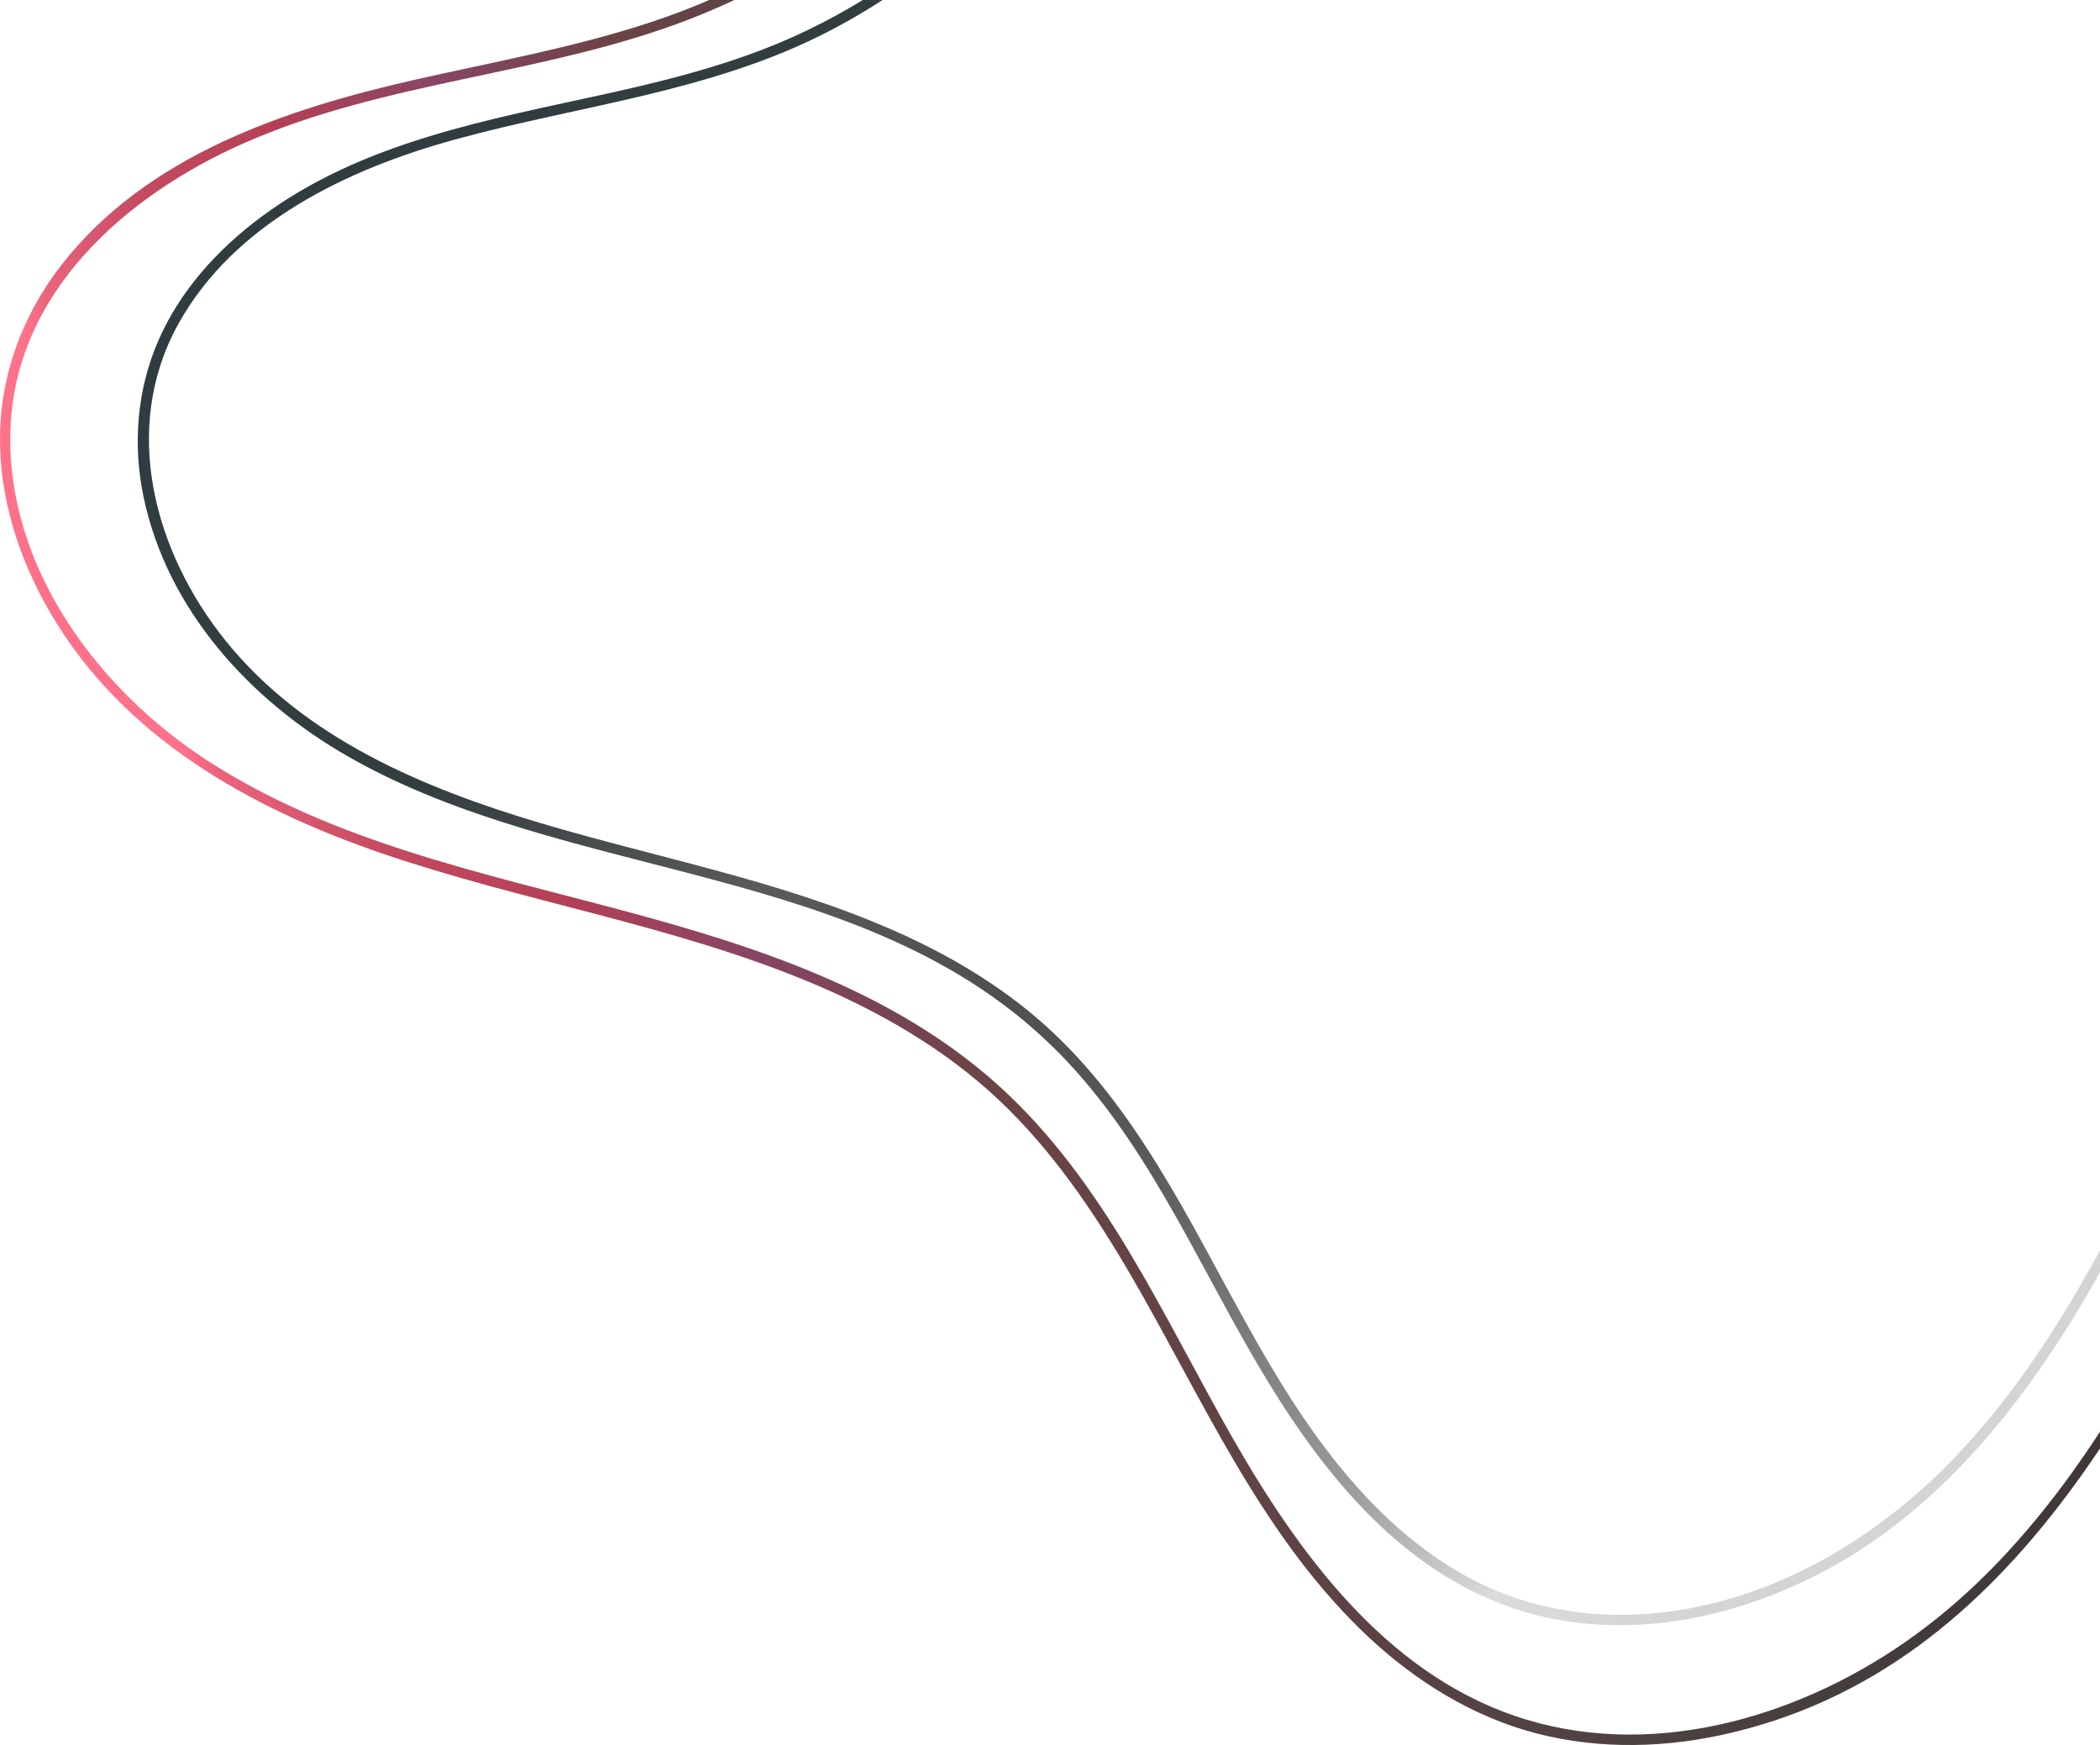 <svg width="396" height="329" viewBox="0 0 396 329" fill="none" xmlns="http://www.w3.org/2000/svg">
<path d="M338.535 -145.882C318.907 -156.804 294.594 -163.988 272.295 -157.592C254.987 -152.628 241.926 -139.691 232.06 -125.118C220.955 -108.721 213.132 -90.337 204.843 -72.421C199.765 -61.455 194.234 -50.912 186.82 -41.304C178.852 -30.966 169.366 -21.797 158.786 -14.175C147.841 -6.304 135.786 -0.157 123.003 4.092C108.424 8.94 93.275 11.627 78.317 15.014C53.727 20.607 27.648 29.295 11.551 50C4.43 59.155 0.198 70.252 0.008 81.89C-0.197 93.834 3.627 105.603 9.654 115.824C23.328 139.056 47.101 152.343 71.91 160.856C98.471 169.967 126.505 174.304 152.511 185.109C165.499 190.512 177.933 197.594 188.236 207.275C198.451 216.883 206.346 228.579 213.366 240.64C226.602 263.418 237.256 288.256 256.329 306.99C265.129 315.634 275.651 322.628 287.531 326.191C299.468 329.754 312.223 329.754 324.35 327.169C381.338 315.006 406.702 257.548 429.672 210.37C442.514 184 456.758 158.33 478.4 138.106C499.298 118.584 524.238 103.69 543.721 82.606C561.029 63.886 574.046 39.91 570.996 13.671C568.092 -11.269 552.579 -33.332 533.549 -48.941C511.63 -66.916 484.515 -77.429 458.188 -87.096C444.061 -92.279 429.76 -97.112 416.042 -103.333C402.499 -109.48 389.481 -116.678 376.624 -124.125C370.48 -127.688 364.38 -131.309 358.251 -134.901C351.742 -138.712 344.985 -142.012 338.404 -145.677C337.893 -145.969 337.426 -145.181 337.937 -144.889C344.504 -141.239 350.75 -136.989 357.229 -133.178C363.359 -129.586 369.459 -125.965 375.603 -122.402C388.168 -115.116 400.893 -108.078 414.101 -102.033C440.296 -90.03 468.287 -82.51 494.409 -70.303C518.766 -58.929 541.678 -43.655 556.3 -20.555C563.013 -9.955 567.8 2.019 569.114 14.547C570.485 27.616 567.859 40.684 562.284 52.526C550.609 77.334 528.85 95.031 507.675 111.488C496.438 120.219 485.084 128.878 474.825 138.764C464.901 148.313 456.364 159.104 448.95 170.697C433.831 194.338 423.251 220.445 410.277 245.254C397.61 269.463 382.112 293.702 359.316 309.56C338.258 324.205 310.515 332.061 285.546 323.475C260.97 315.021 244.728 292.636 232.352 270.967C219.218 247.955 208.302 222.709 188.265 204.632C168.476 186.789 142.456 178.349 117.209 171.603C90.532 164.477 62.673 158.636 39.148 143.422C18.396 130.003 1.146 106.786 1.963 81.102C2.781 55.081 23.795 36.785 46.036 26.973C72.728 15.189 102.674 14.153 129.818 3.698C152.555 -5.063 172.708 -20.161 187.696 -39.348C201.005 -56.373 208.506 -76.655 217.861 -95.93C225.931 -112.561 235.081 -129.616 248.931 -142.202C263.232 -155.212 281.591 -160.119 300.621 -157.461C313.741 -155.636 326.218 -150.963 337.82 -144.641C338.608 -144.246 339.309 -145.444 338.535 -145.882Z" fill="url(#paint0_linear_115_130)"/>
<path d="M451.849 141.977C469.047 123.42 490.799 110.096 509.574 93.302C525.939 78.666 540.976 60.065 544.655 37.834C548.188 16.375 539.837 -4.733 526.362 -21.221C511.355 -39.589 490.464 -51.513 468.945 -60.785C445.426 -70.916 420.593 -77.812 397.526 -89.007C374.548 -100.174 353.438 -114.635 330.795 -126.37C313.641 -135.262 292.574 -140.7 273.494 -135.204C258.807 -130.977 247.42 -120.422 238.69 -108.264C228.719 -94.386 221.696 -78.613 214.587 -63.175C210.514 -54.312 206.528 -45.42 201.17 -37.227C195.17 -28.072 187.914 -19.748 179.695 -12.518C171.272 -5.098 161.811 1.142 151.68 5.967C140.015 11.521 127.475 14.772 114.905 17.556C92.043 22.614 68.217 26.696 49.02 41.07C40.946 47.12 33.968 54.817 29.895 64.132C25.822 73.433 25.004 83.739 27.063 93.652C31.486 114.906 47.107 132.021 65.546 142.575C107.211 166.439 162.541 162.342 198.338 197.183C215.711 214.093 225.127 236.864 237.244 257.404C248.004 275.655 261.858 293.804 282.107 302.012C302.765 310.394 326.298 306.021 345.321 295.495C365.89 284.125 380.957 265.349 392.782 245.465C395.76 240.45 398.563 235.348 401.249 230.173C404.023 224.852 406.155 219.283 408.768 213.889C409.016 213.364 408.242 212.898 407.979 213.423C405.395 218.773 402.271 223.89 399.527 229.152C396.767 234.444 393.906 239.692 390.84 244.823C384.811 254.926 378.051 264.62 370.051 273.264C354.62 289.941 333.817 302.478 310.765 304.257C299.684 305.117 288.501 303.236 278.53 298.251C268.793 293.382 260.588 286.02 253.639 277.725C238.996 260.246 230.237 238.992 218.324 219.735C212.397 210.157 205.623 201.002 197.229 193.437C188.79 185.827 178.907 179.996 168.541 175.433C147.242 166.045 124.248 161.817 102.029 155.214C79.897 148.639 57.4 139.237 42.552 120.81C29.107 104.119 22.727 80.853 33.589 61.158C44.129 42.047 65.546 31.871 85.751 26.317C109.386 19.816 134.161 17.352 156.205 5.938C174.804 -3.684 190.878 -18.13 202.44 -35.565C212.309 -50.434 218.397 -67.607 226.397 -83.497C233.463 -97.506 241.624 -111.705 253.654 -122.084C266.121 -132.843 281.873 -136.91 298.122 -134.869C322.371 -131.837 342.868 -117.39 363.467 -105.378C374.314 -99.051 385.249 -92.841 396.563 -87.36C407.468 -82.068 418.71 -77.768 430.097 -73.642C472.463 -58.234 524.143 -40.434 540.086 6.652C543.604 17.031 544.64 28.14 542.582 38.927C540.48 49.919 535.472 60.123 529.034 69.22C515.282 88.695 495.661 102.486 477.208 117.122C467.908 124.498 458.857 132.195 450.871 140.986C450.273 141.656 451.251 142.633 451.849 141.977Z" fill="url(#paint1_linear_115_130)"/>
<defs>
<linearGradient id="paint0_linear_115_130" x1="32.388" y1="182.077" x2="564.081" y2="-11.335" gradientUnits="userSpaceOnUse">
<stop offset="0.028" stop-color="#FE718A"/>
<stop offset="0.036" stop-color="#EC657D"/>
<stop offset="0.08" stop-color="#C44A60"/>
<stop offset="0.129" stop-color="#B44055"/>
<stop offset="0.183" stop-color="#884565"/>
<stop offset="0.243" stop-color="#6C4446"/>
<stop offset="0.31" stop-color="#574243"/>
<stop offset="0.388" stop-color="#4B4141"/>
<stop offset="0.486" stop-color="#423A3A"/>
<stop offset="0.622" stop-color="#403334"/>
<stop offset="1" stop-color="#403131"/>
</linearGradient>
<linearGradient id="paint1_linear_115_130" x1="161.184" y1="-71.984" x2="439.177" y2="206.414" gradientUnits="userSpaceOnUse">
<stop stop-color="#313C40"/>
<stop offset="0.251" stop-color="#333E40"/>
<stop offset="0.397" stop-color="#5A5A5A"/>
<stop offset="0.516" stop-color="#4F4F4F"/>
<stop offset="0.621" stop-color="#595959"/>
<stop offset="0.716" stop-color="#7C7C7C"/>
<stop offset="0.804" stop-color="#9C9C9C"/>
<stop offset="0.887" stop-color="#DBDBDB"/>
<stop offset="0.964" stop-color="#D4D4D4"/>
<stop offset="1" stop-color="#D4D4D4"/>
</linearGradient>
</defs>
</svg>
